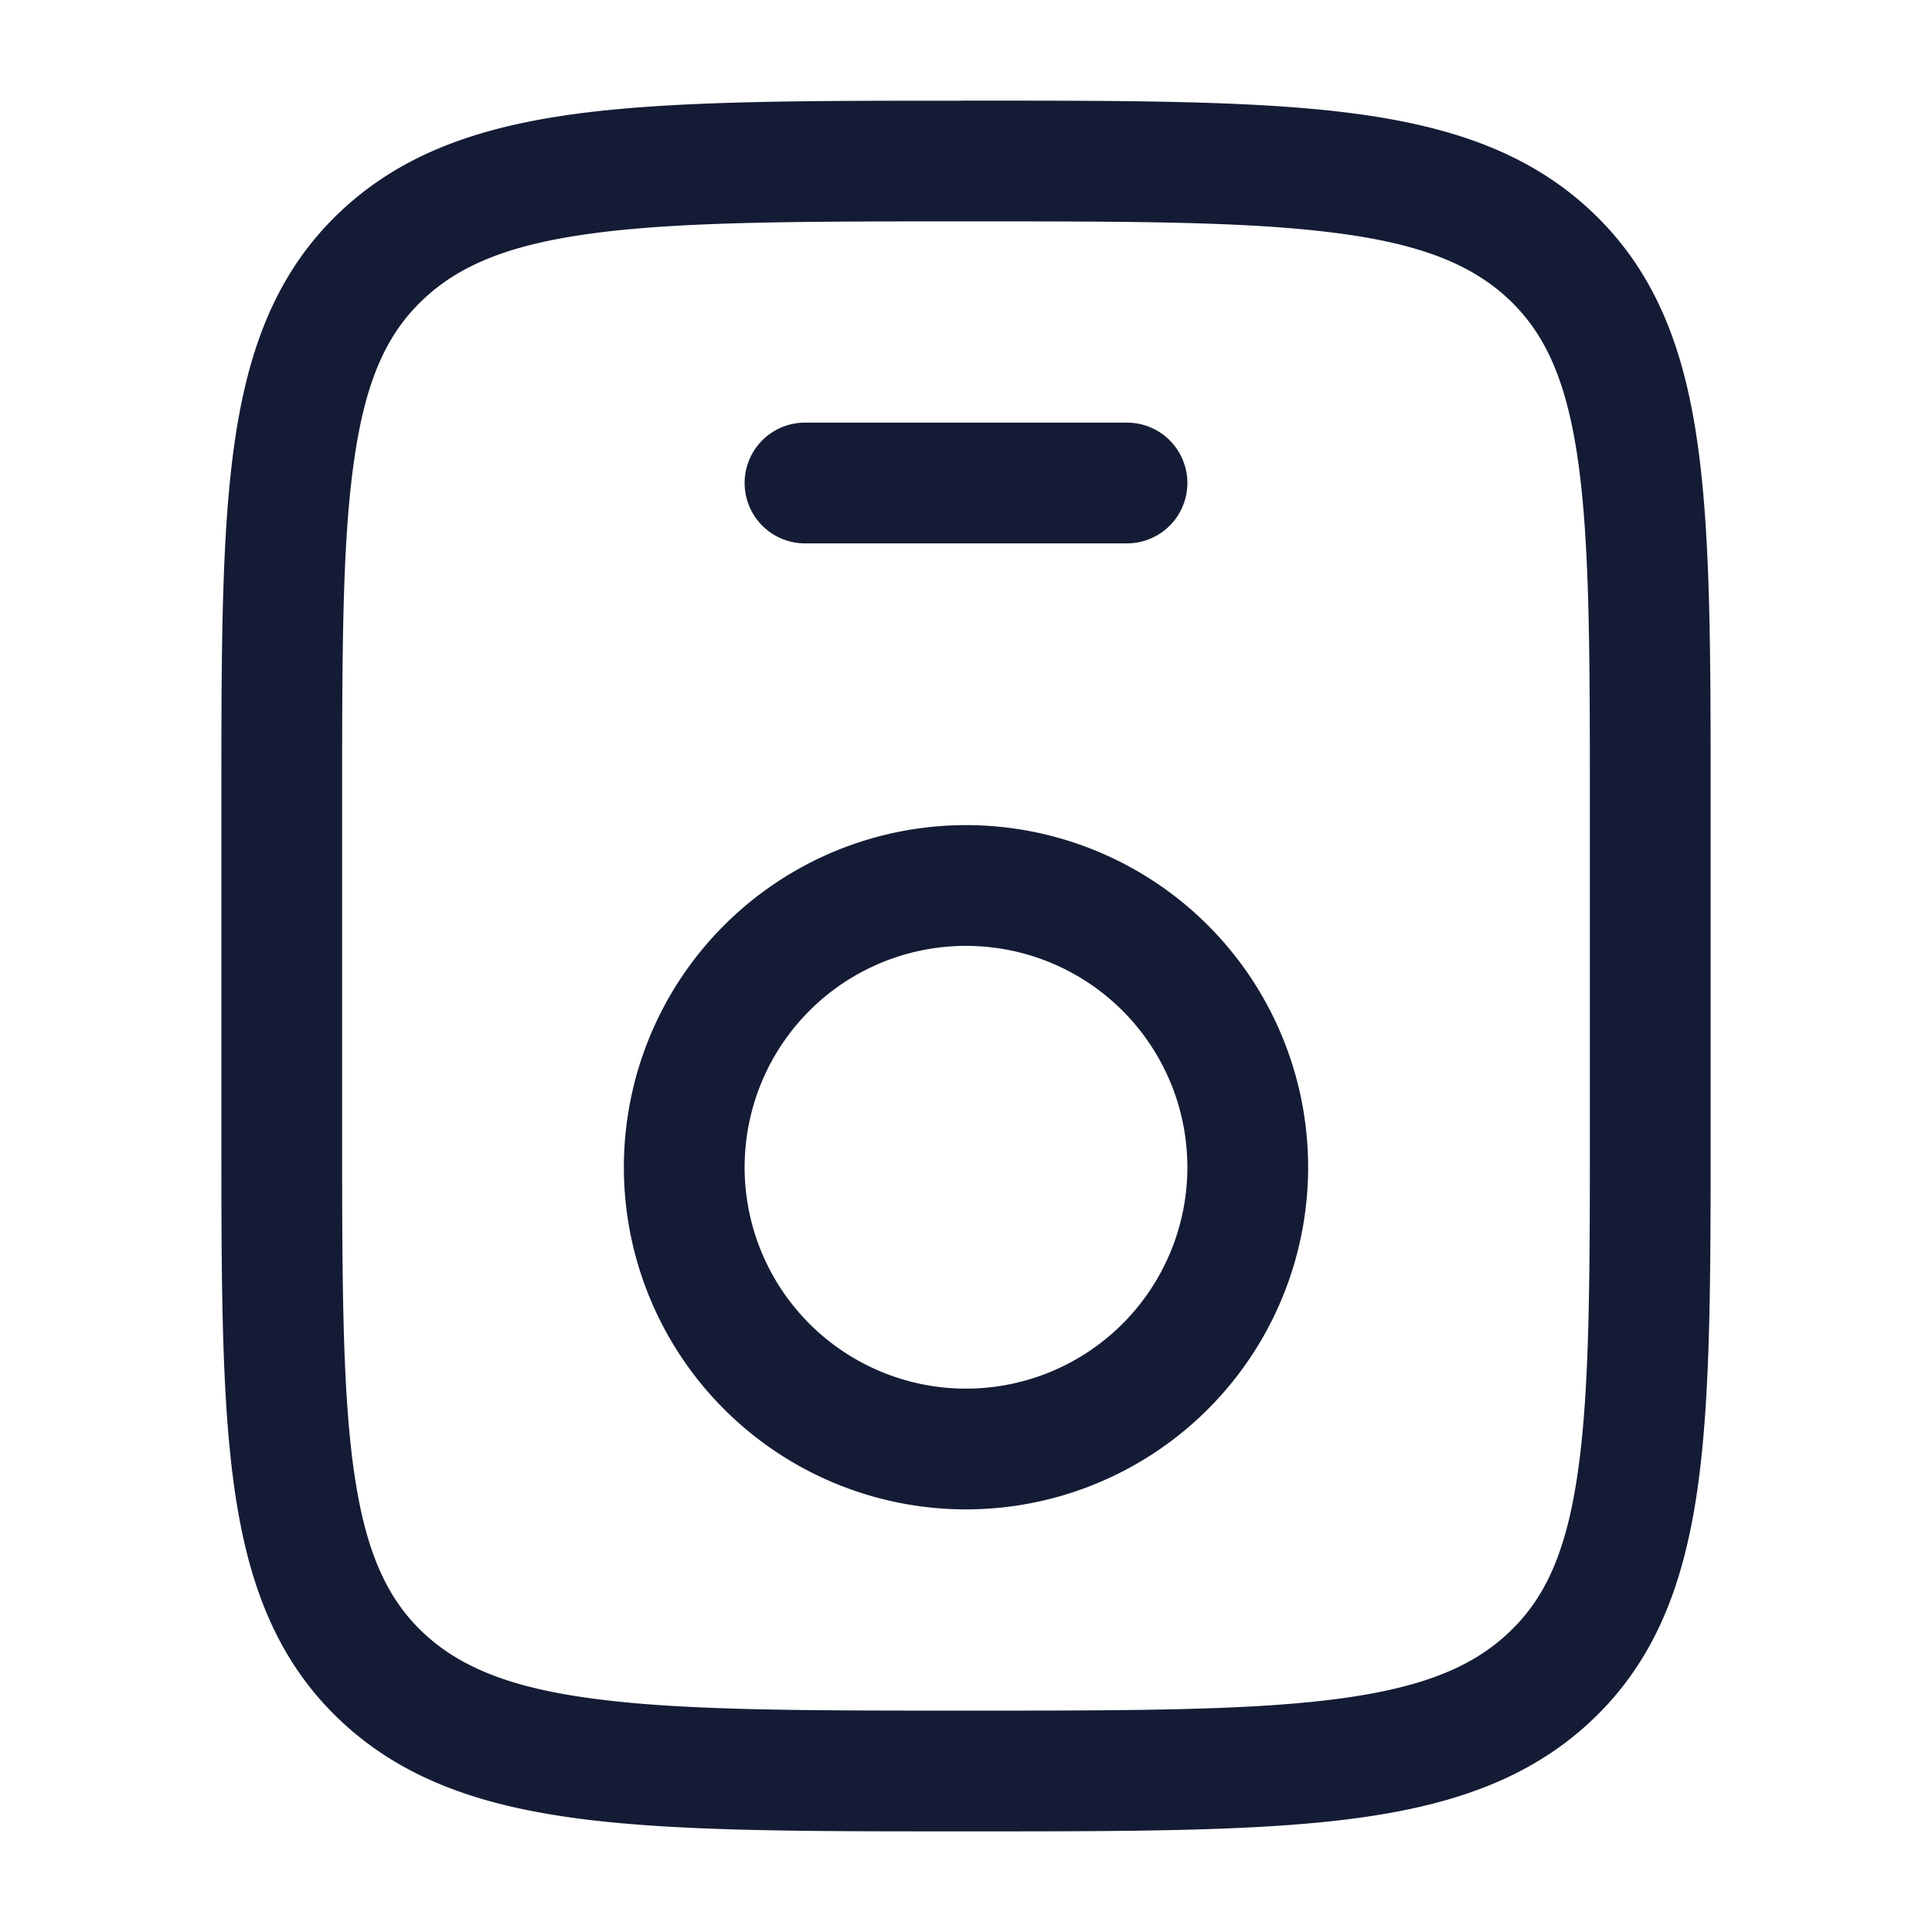 <svg xmlns="http://www.w3.org/2000/svg" width="24" height="24" fill="none"><path fill="#141B34" fill-rule="evenodd" d="M11.946 1.25h.108c1.958 0 3.5 0 4.704.152 1.232.156 2.225.483 3.011 1.223.793.747 1.15 1.699 1.318 2.88.163 1.142.163 2.6.163 4.435v4.12c0 1.835 0 3.293-.163 4.435-.169 1.181-.525 2.133-1.318 2.88-.786.74-1.779 1.067-3.011 1.223-1.205.152-2.746.152-4.704.152h-.108c-1.958 0-3.5 0-4.704-.152-1.232-.156-2.225-.483-3.011-1.223-.793-.747-1.15-1.699-1.318-2.88-.163-1.142-.163-2.6-.163-4.436V9.942c0-1.836 0-3.294.163-4.436.169-1.181.525-2.133 1.318-2.88.786-.74 1.779-1.067 3.011-1.223 1.205-.152 2.746-.152 4.704-.152M7.431 2.89c-1.082.137-1.714.396-2.172.828-.452.425-.718 1.002-.86 1.999C4.251 6.741 4.25 8.092 4.25 10v4c0 1.908.002 3.26.148 4.283.143.997.409 1.574.86 2 .46.43 1.09.69 2.173.826 1.099.14 2.546.141 4.569.141s3.47-.001 4.57-.14c1.081-.137 1.713-.396 2.171-.828.452-.425.718-1.001.86-1.999.147-1.024.149-2.375.149-4.283v-4c0-1.908-.002-3.26-.148-4.283-.143-.997-.409-1.574-.86-2-.46-.43-1.09-.69-2.173-.826C15.47 2.75 14.024 2.75 12 2.75s-3.47.001-4.57.14M12 11.75a2.75 2.75 0 1 0 0 5.5 2.75 2.75 0 0 0 0-5.5M7.75 14.5a4.25 4.25 0 1 1 8.5 0 4.25 4.25 0 0 1-8.5 0M10 5.25a.75.75 0 0 0 0 1.5h4a.75.75 0 0 0 0-1.5z" clip-rule="evenodd"/></svg>